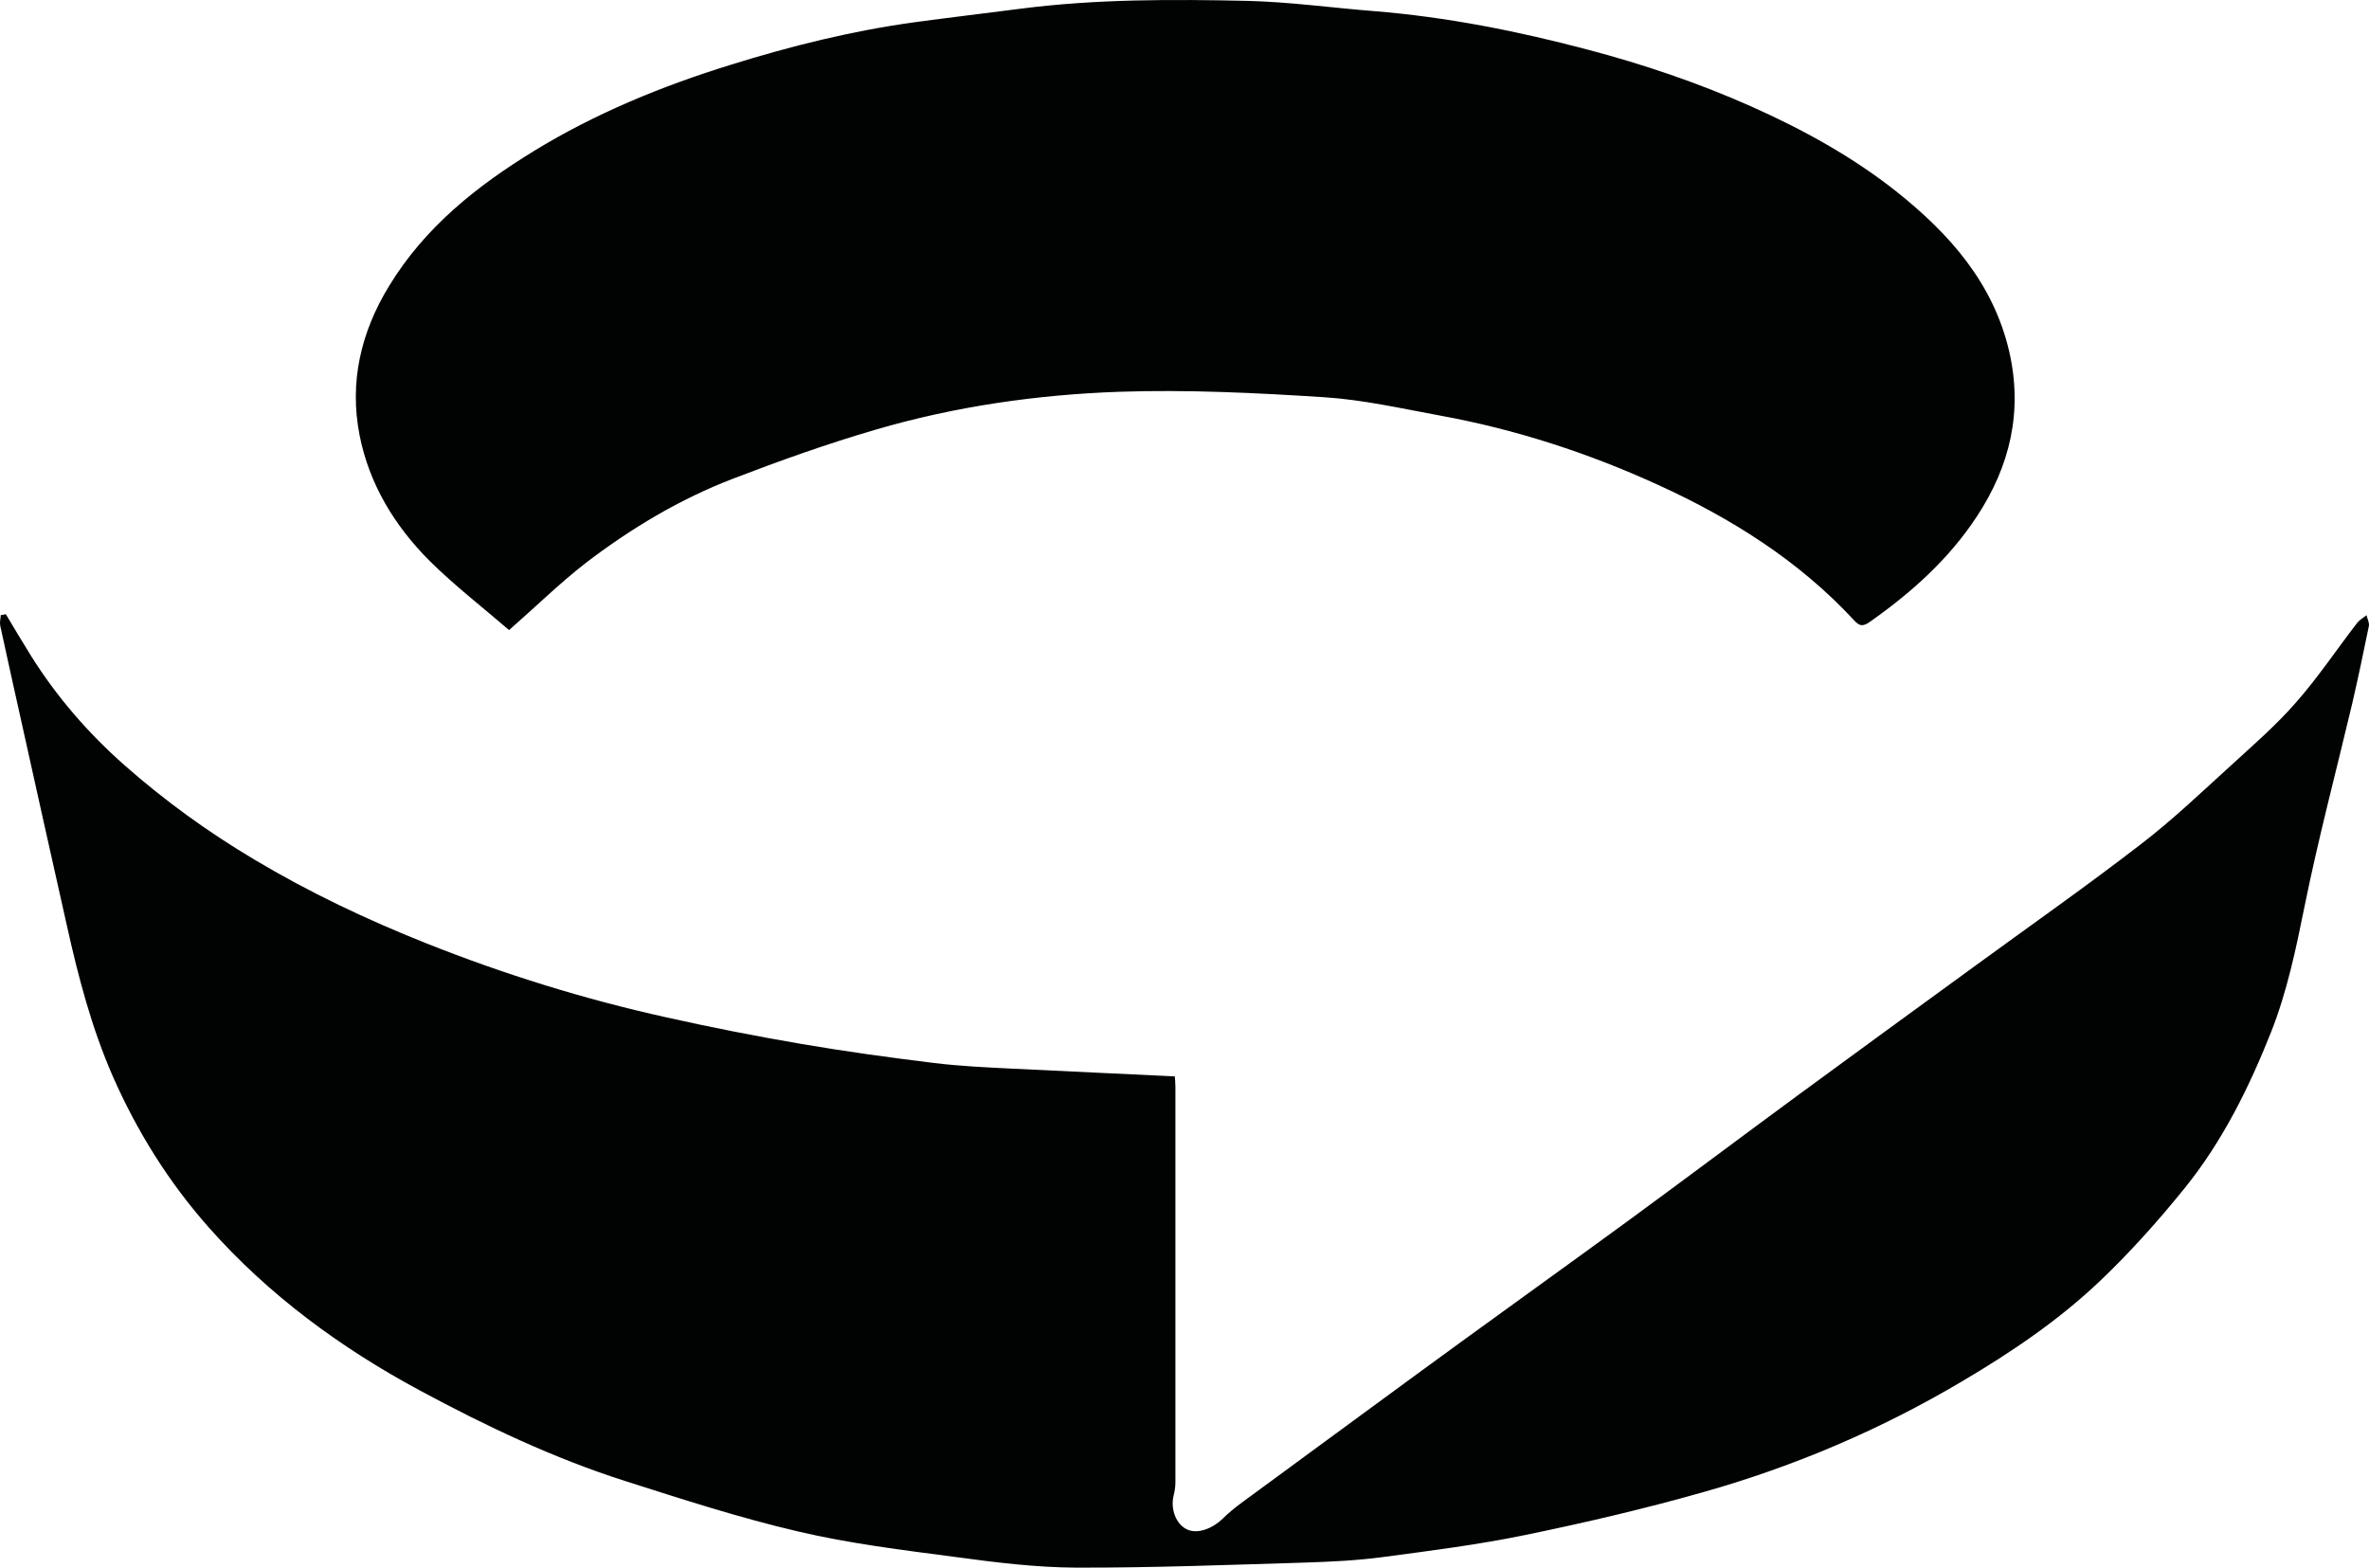 <?xml version="1.0" encoding="UTF-8" standalone="no"?>
<!-- Generator: Adobe Illustrator 26.0.1, SVG Export Plug-In . SVG Version: 6.00 Build 0)  -->

<svg
   version="1.1"
   id="Camada_1"
   x="0px"
   y="0px"
   viewBox="0 0 113.308 74.993"
   xml:space="preserve"
   sodipodi:docname="logo_tight.svg"
   inkscape:version="1.1.1 (c3084ef, 2021-09-22)"
   width="113.308"
   height="74.993"
   xmlns:inkscape="http://www.inkscape.org/namespaces/inkscape"
   xmlns:sodipodi="http://sodipodi.sourceforge.net/DTD/sodipodi-0.dtd"
   xmlns="http://www.w3.org/2000/svg"
   xmlns:svg="http://www.w3.org/2000/svg"><defs
   id="defs117" /><sodipodi:namedview
   id="namedview115"
   pagecolor="#ffffff"
   bordercolor="#666666"
   borderopacity="1.0"
   inkscape:pageshadow="2"
   inkscape:pageopacity="0.0"
   inkscape:pagecheckerboard="0"
   showgrid="false"
   inkscape:zoom="0.8516552"
   inkscape:cx="587.67915"
   inkscape:cy="244.81739"
   inkscape:window-width="1470"
   inkscape:window-height="1017"
   inkscape:window-x="155"
   inkscape:window-y="0"
   inkscape:window-maximized="0"
   inkscape:current-layer="Camada_1"
   fit-margin-top="0"
   fit-margin-left="0"
   fit-margin-right="0"
   fit-margin-bottom="0" />
<style
   type="text/css"
   id="style80">
	.st0{fill:#010202;}
	.st1{font-family:'Cocogoose-Light';}
	.st2{font-size:24.041px;}
	.st3{fill:none;stroke:#010202;stroke-width:2;stroke-miterlimit:10;}
	.st4{font-size:40.729px;}
</style>




<g
   id="g102"
   transform="translate(-116.941,-415.988)">
	<path
   class="st0"
   d="m 117.22,445.37 c 0.4,0.67 0.8,1.34 1.21,2 1.23,1.96 2.72,3.68 4.46,5.22 1.94,1.71 4,3.2 6.22,4.52 2.63,1.57 5.37,2.87 8.21,4 3.74,1.49 7.58,2.68 11.51,3.55 2.14,0.48 4.29,0.9 6.45,1.27 2.11,0.36 4.22,0.65 6.34,0.91 1.24,0.15 2.49,0.21 3.74,0.27 2.57,0.13 5.14,0.24 7.77,0.37 0.01,0.12 0.03,0.3 0.03,0.49 0,6.32 0,12.63 0,18.95 0,0.21 -0.04,0.43 -0.09,0.63 -0.15,0.65 0.13,1.36 0.64,1.6 0.52,0.25 1.25,-0.06 1.71,-0.51 0.52,-0.52 1.16,-0.94 1.76,-1.39 3.22,-2.36 6.43,-4.73 9.66,-7.08 2.64,-1.92 5.29,-3.82 7.93,-5.75 2.72,-1.99 5.42,-4.02 8.14,-6.02 2.79,-2.05 5.58,-4.08 8.38,-6.12 2.67,-1.95 5.38,-3.85 8,-5.87 1.52,-1.16 2.91,-2.49 4.33,-3.78 1.07,-0.98 2.18,-1.94 3.13,-3.03 1.06,-1.2 1.95,-2.54 2.93,-3.81 0.12,-0.15 0.3,-0.25 0.45,-0.37 0.04,0.18 0.15,0.37 0.11,0.53 -0.25,1.23 -0.51,2.46 -0.79,3.68 -0.77,3.25 -1.63,6.48 -2.29,9.75 -0.41,2.03 -0.83,4.04 -1.59,5.97 -1.06,2.67 -2.33,5.24 -4.14,7.48 -1.26,1.56 -2.61,3.07 -4.06,4.45 -1.97,1.87 -4.23,3.4 -6.57,4.78 -3.89,2.31 -8.02,4.07 -12.36,5.3 -2.82,0.8 -5.68,1.47 -8.55,2.06 -2.23,0.46 -4.51,0.75 -6.77,1.05 -1.26,0.17 -2.53,0.23 -3.8,0.27 -3.64,0.11 -7.28,0.25 -10.92,0.24 -1.93,-0.01 -3.86,-0.25 -5.77,-0.51 -2.52,-0.33 -5.05,-0.64 -7.52,-1.22 -2.79,-0.65 -5.53,-1.54 -8.26,-2.41 -3.42,-1.09 -6.66,-2.63 -9.82,-4.33 -3.79,-2.04 -7.23,-4.56 -10.1,-7.8 -1.92,-2.17 -3.44,-4.6 -4.61,-7.27 -1,-2.3 -1.63,-4.7 -2.17,-7.13 -0.74,-3.3 -1.48,-6.6 -2.21,-9.91 -0.33,-1.5 -0.67,-2.99 -0.99,-4.49 -0.03,-0.16 0.02,-0.34 0.03,-0.5 0.07,0 0.16,-0.02 0.24,-0.04 z"
   id="path98" />
	<path
   class="st0"
   d="m 141.29,446.13 c -1.25,-1.08 -2.6,-2.12 -3.8,-3.31 -1.67,-1.67 -2.89,-3.67 -3.35,-6.01 -0.5,-2.54 0.06,-4.93 1.41,-7.14 1.71,-2.81 4.19,-4.78 6.93,-6.46 2.94,-1.8 6.11,-3.1 9.4,-4.12 2.89,-0.9 5.82,-1.63 8.82,-2.04 1.7,-0.23 3.39,-0.43 5.09,-0.65 3.6,-0.46 7.22,-0.45 10.83,-0.37 2.01,0.05 4.02,0.33 6.04,0.49 3.48,0.28 6.89,0.96 10.25,1.85 2.65,0.7 5.25,1.58 7.77,2.7 2.49,1.11 4.86,2.41 6.99,4.1 2.52,2.01 4.61,4.36 5.37,7.63 0.66,2.87 0.04,5.49 -1.55,7.9 -1.34,2.04 -3.13,3.64 -5.12,5.04 -0.34,0.24 -0.51,0.19 -0.75,-0.08 -2.64,-2.85 -5.86,-4.87 -9.36,-6.47 -3.34,-1.53 -6.82,-2.66 -10.43,-3.32 -1.85,-0.34 -3.69,-0.76 -5.56,-0.88 -3.26,-0.21 -6.54,-0.37 -9.81,-0.26 -3.93,0.14 -7.84,0.7 -11.63,1.81 -2.3,0.67 -4.57,1.48 -6.81,2.34 -2.56,0.98 -4.91,2.39 -7.09,4.06 -1.22,0.95 -2.33,2.04 -3.64,3.19 z"
   id="path100" />
</g>



</svg>
